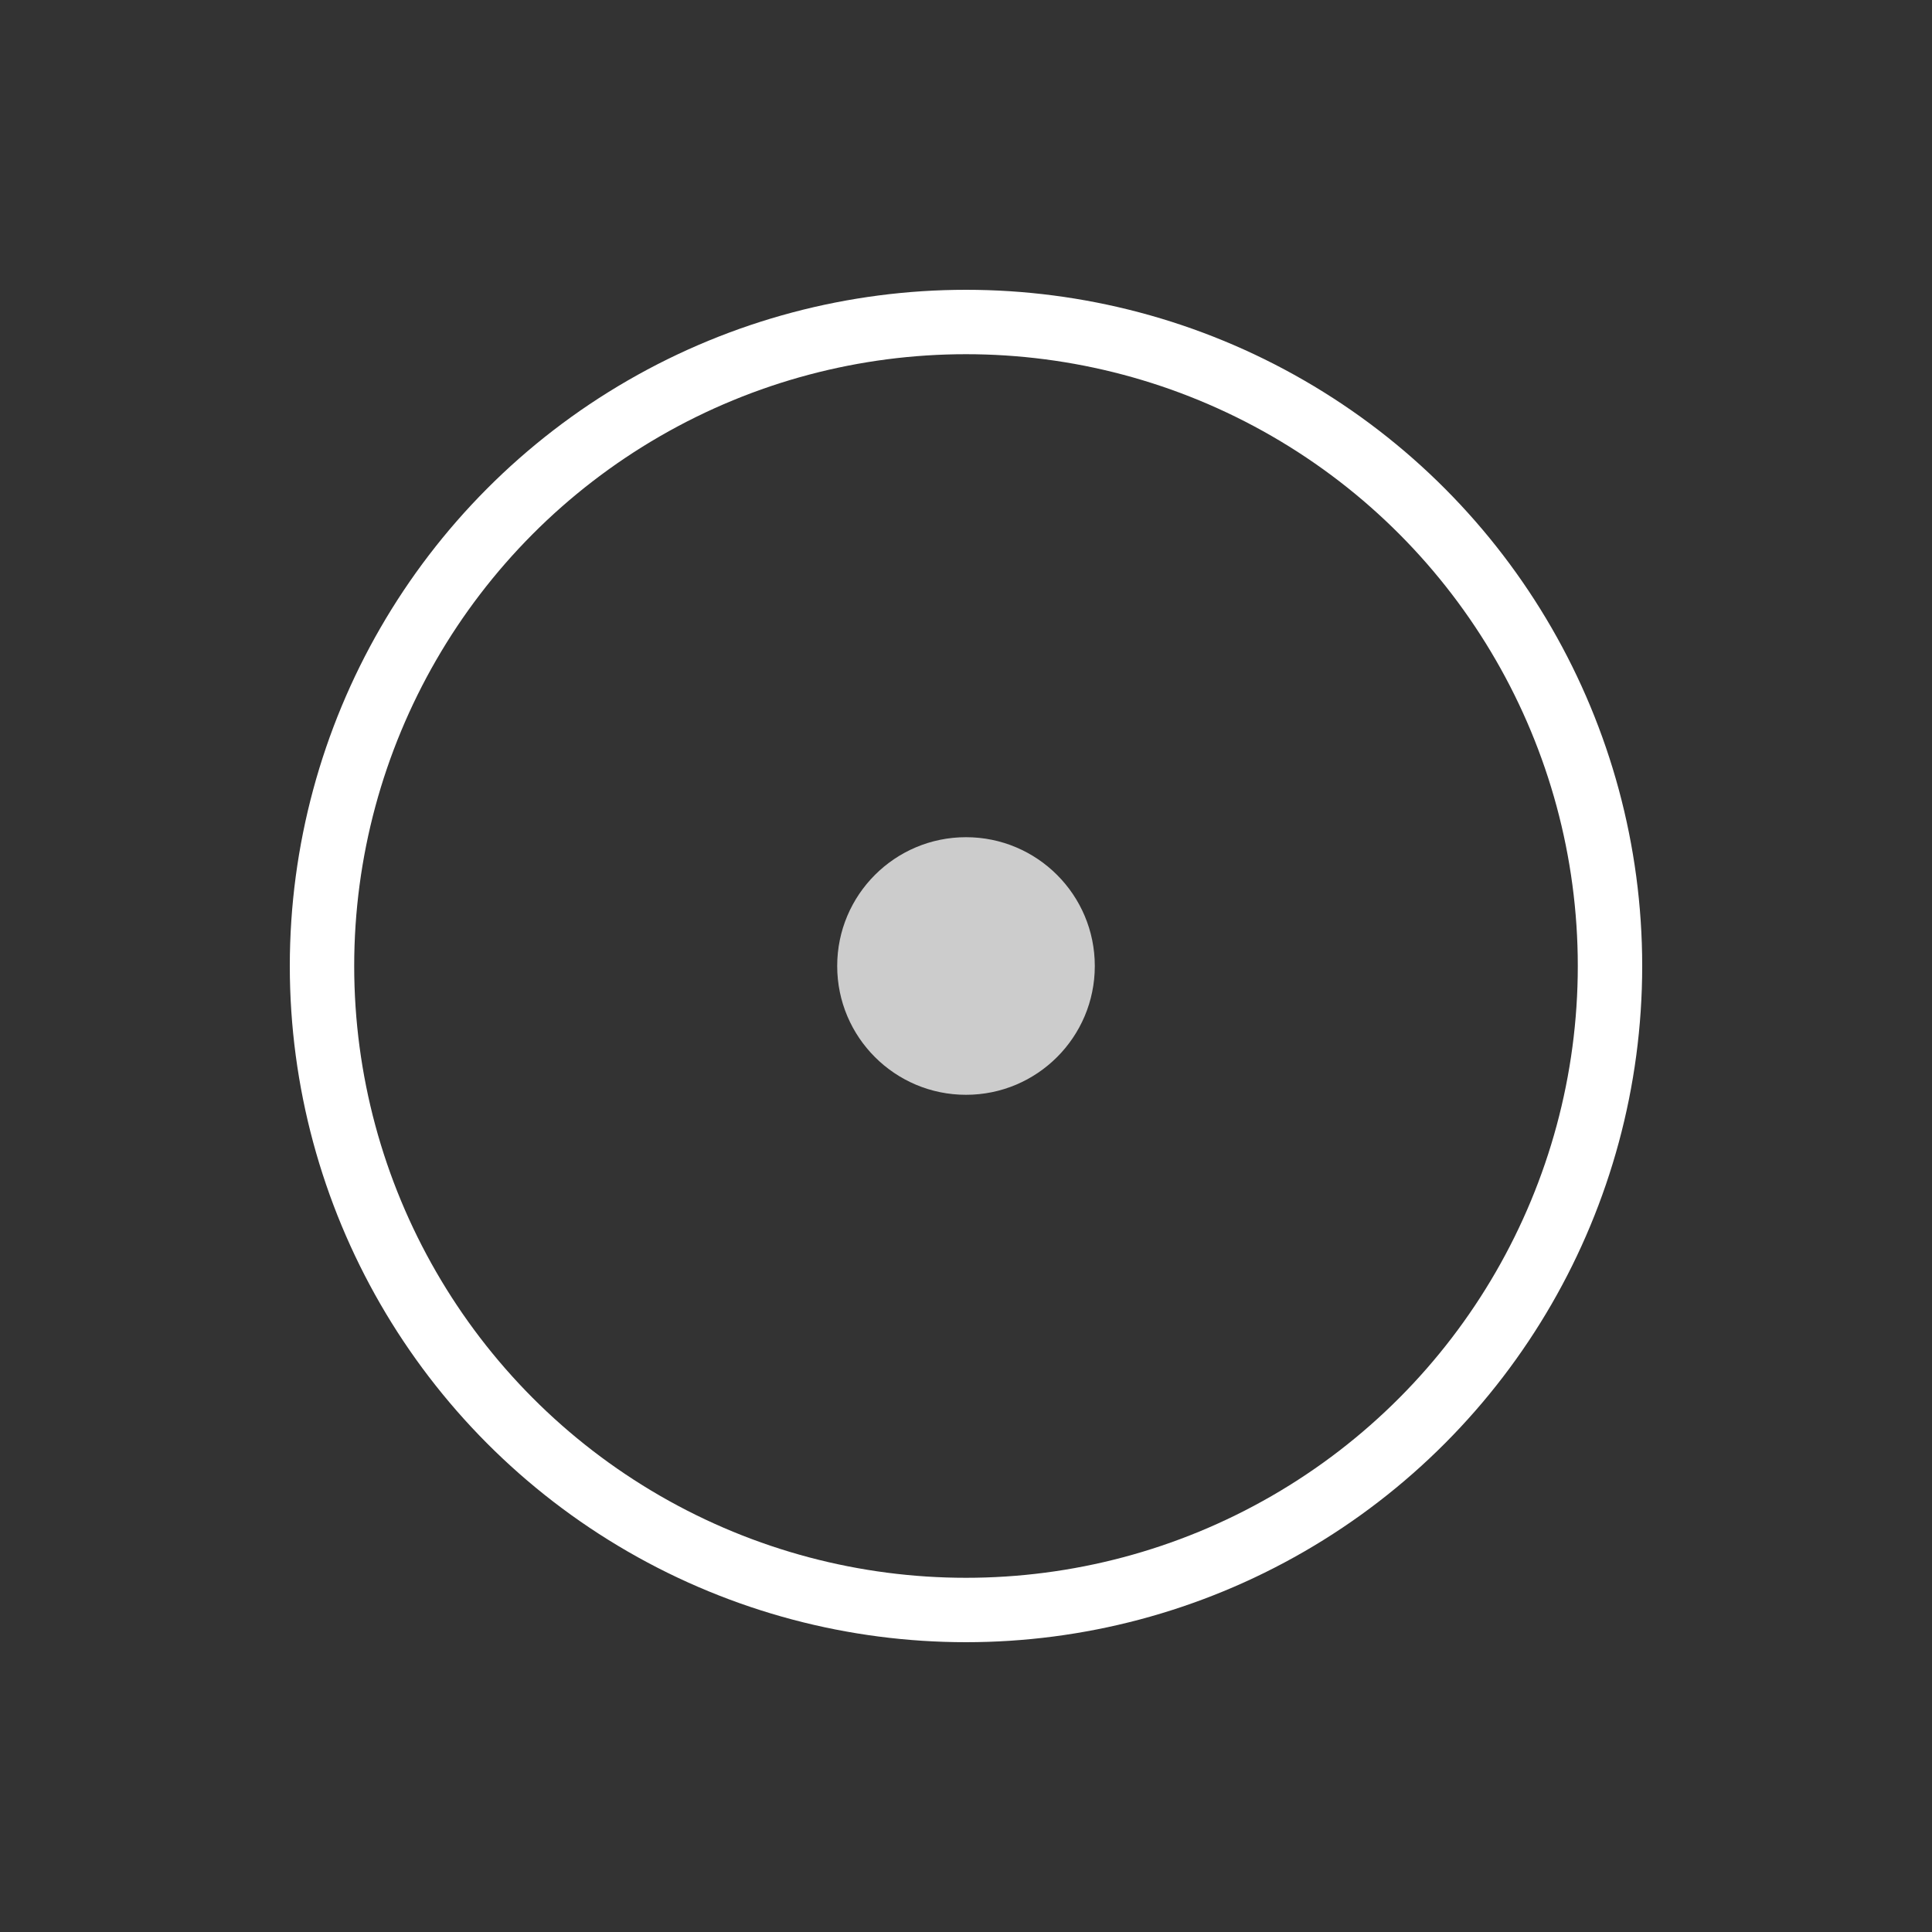 <svg xmlns="http://www.w3.org/2000/svg" width="30" height="30" viewBox="0 0 30 30">
  <rect x="0" y="0" width="30" height="30" fill="#333333" stroke="none"/>
  <circle cx="15" cy="15" r="10" stroke="#FFFFFF" stroke-width="1" fill="none"/>
  <circle cx="15" cy="15" r="2" fill="#CCCCCC"/>
</svg>
